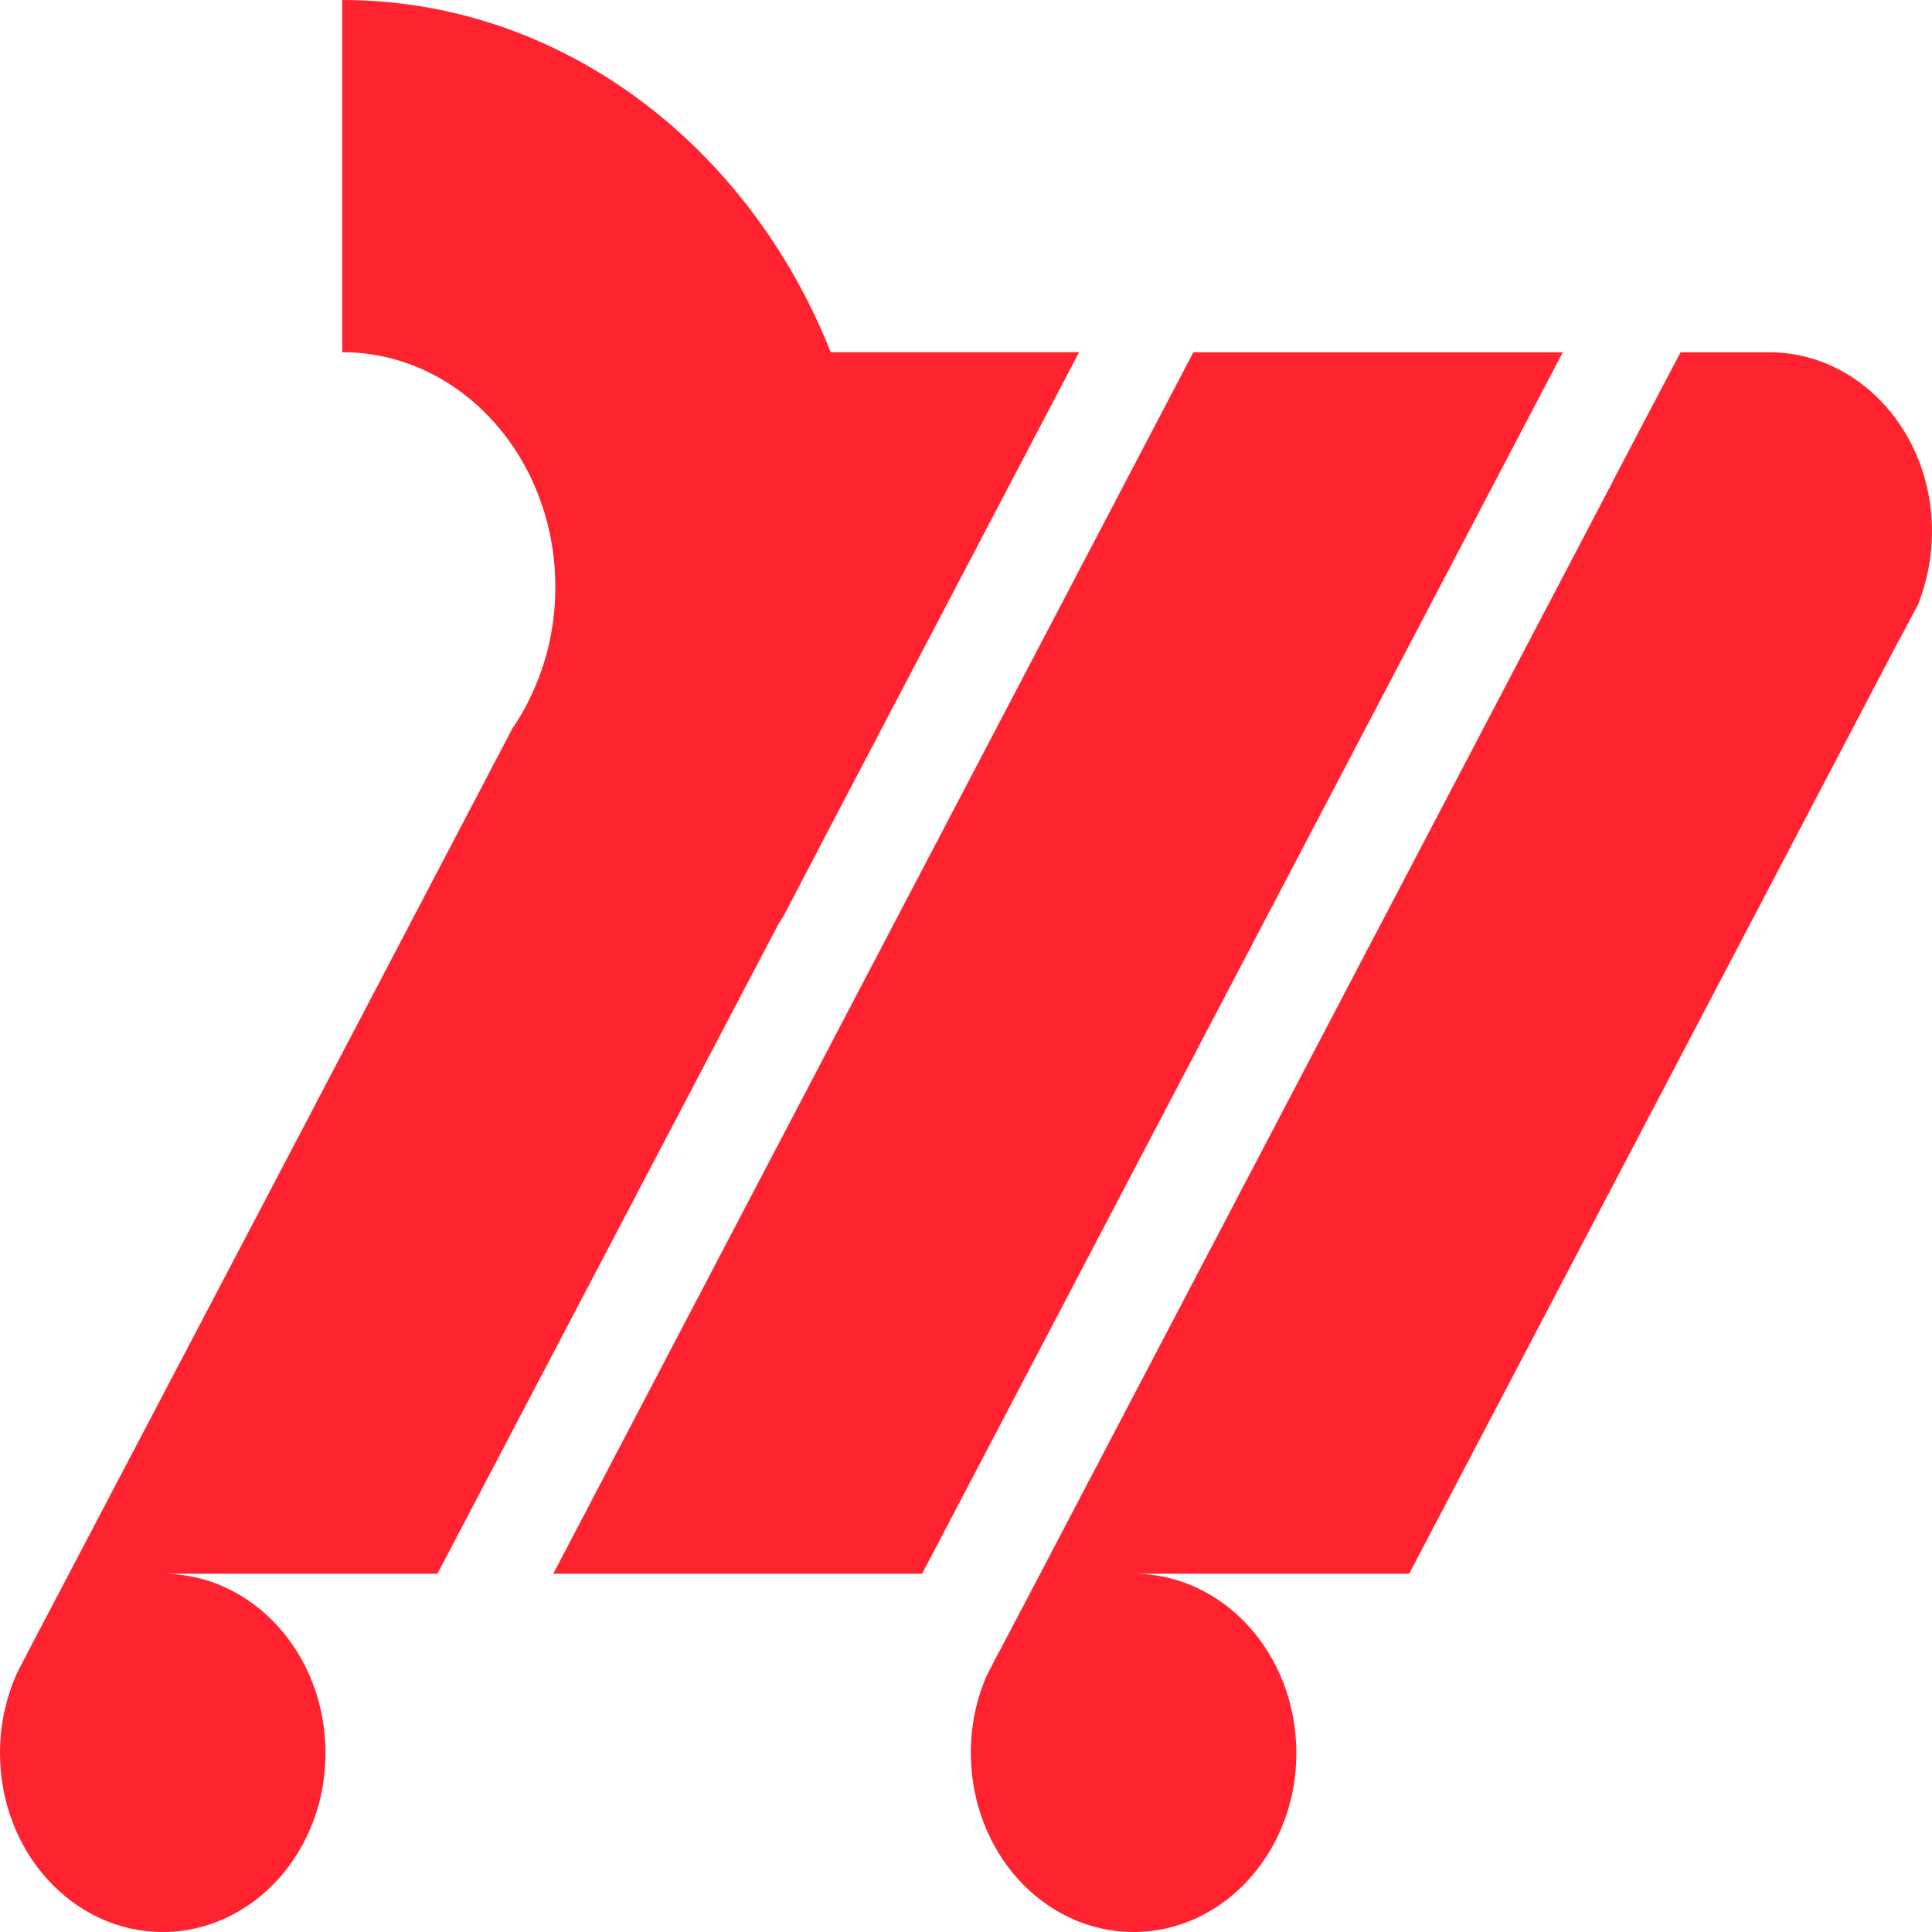 <svg width="41" height="41" viewBox="0 0 41 41" fill="none" xmlns="http://www.w3.org/2000/svg">
<path d="M22.899 7.476L17.454 17.857L17.452 17.864L16.64 19.417L16.613 19.462C16.577 19.515 16.548 19.57 16.515 19.618L9.283 33.397H3.455C5.361 33.397 6.907 35.098 6.907 37.2C6.907 37.539 6.867 37.87 6.792 38.186C6.632 38.836 6.321 39.419 5.903 39.879L5.896 39.887C5.27 40.574 4.407 41 3.453 41C1.548 41 0 39.303 0 37.2C0 36.584 0.135 35.997 0.373 35.482L0.587 35.069L0.598 35.047L1.464 33.397L5.961 24.833L10.885 15.438L10.893 15.431C11.099 15.128 11.272 14.793 11.412 14.437L11.42 14.418C11.656 13.816 11.785 13.153 11.785 12.456C11.785 9.705 9.76 7.474 7.263 7.474V0C11.901 0 15.884 3.075 17.629 7.474H22.899V7.476Z" fill="#FF222F"/>
<path d="M33.165 7.476L19.568 33.397H11.741L25.325 7.476H33.165Z" fill="#FF222F"/>
<path d="M41 11.276C41 11.816 40.896 12.331 40.715 12.799L40.709 12.816L40.704 12.829L40.323 13.545L40.315 13.554L29.905 33.397H24.058C25.962 33.397 27.51 35.098 27.51 37.2C27.51 37.539 27.472 37.87 27.395 38.186L27.391 38.194C27.231 38.84 26.924 39.419 26.504 39.879L26.499 39.887C25.873 40.574 25.01 41 24.056 41C22.149 41 20.603 39.302 20.603 37.2C20.603 36.609 20.724 36.05 20.942 35.554L21.192 35.069L21.203 35.056L21.205 35.052L22.075 33.397L34.229 10.212V10.208L35.039 8.661L35.043 8.656L35.664 7.476H37.547C39.453 7.476 41 9.176 41 11.276Z" fill="#FF222F"/>
</svg>
